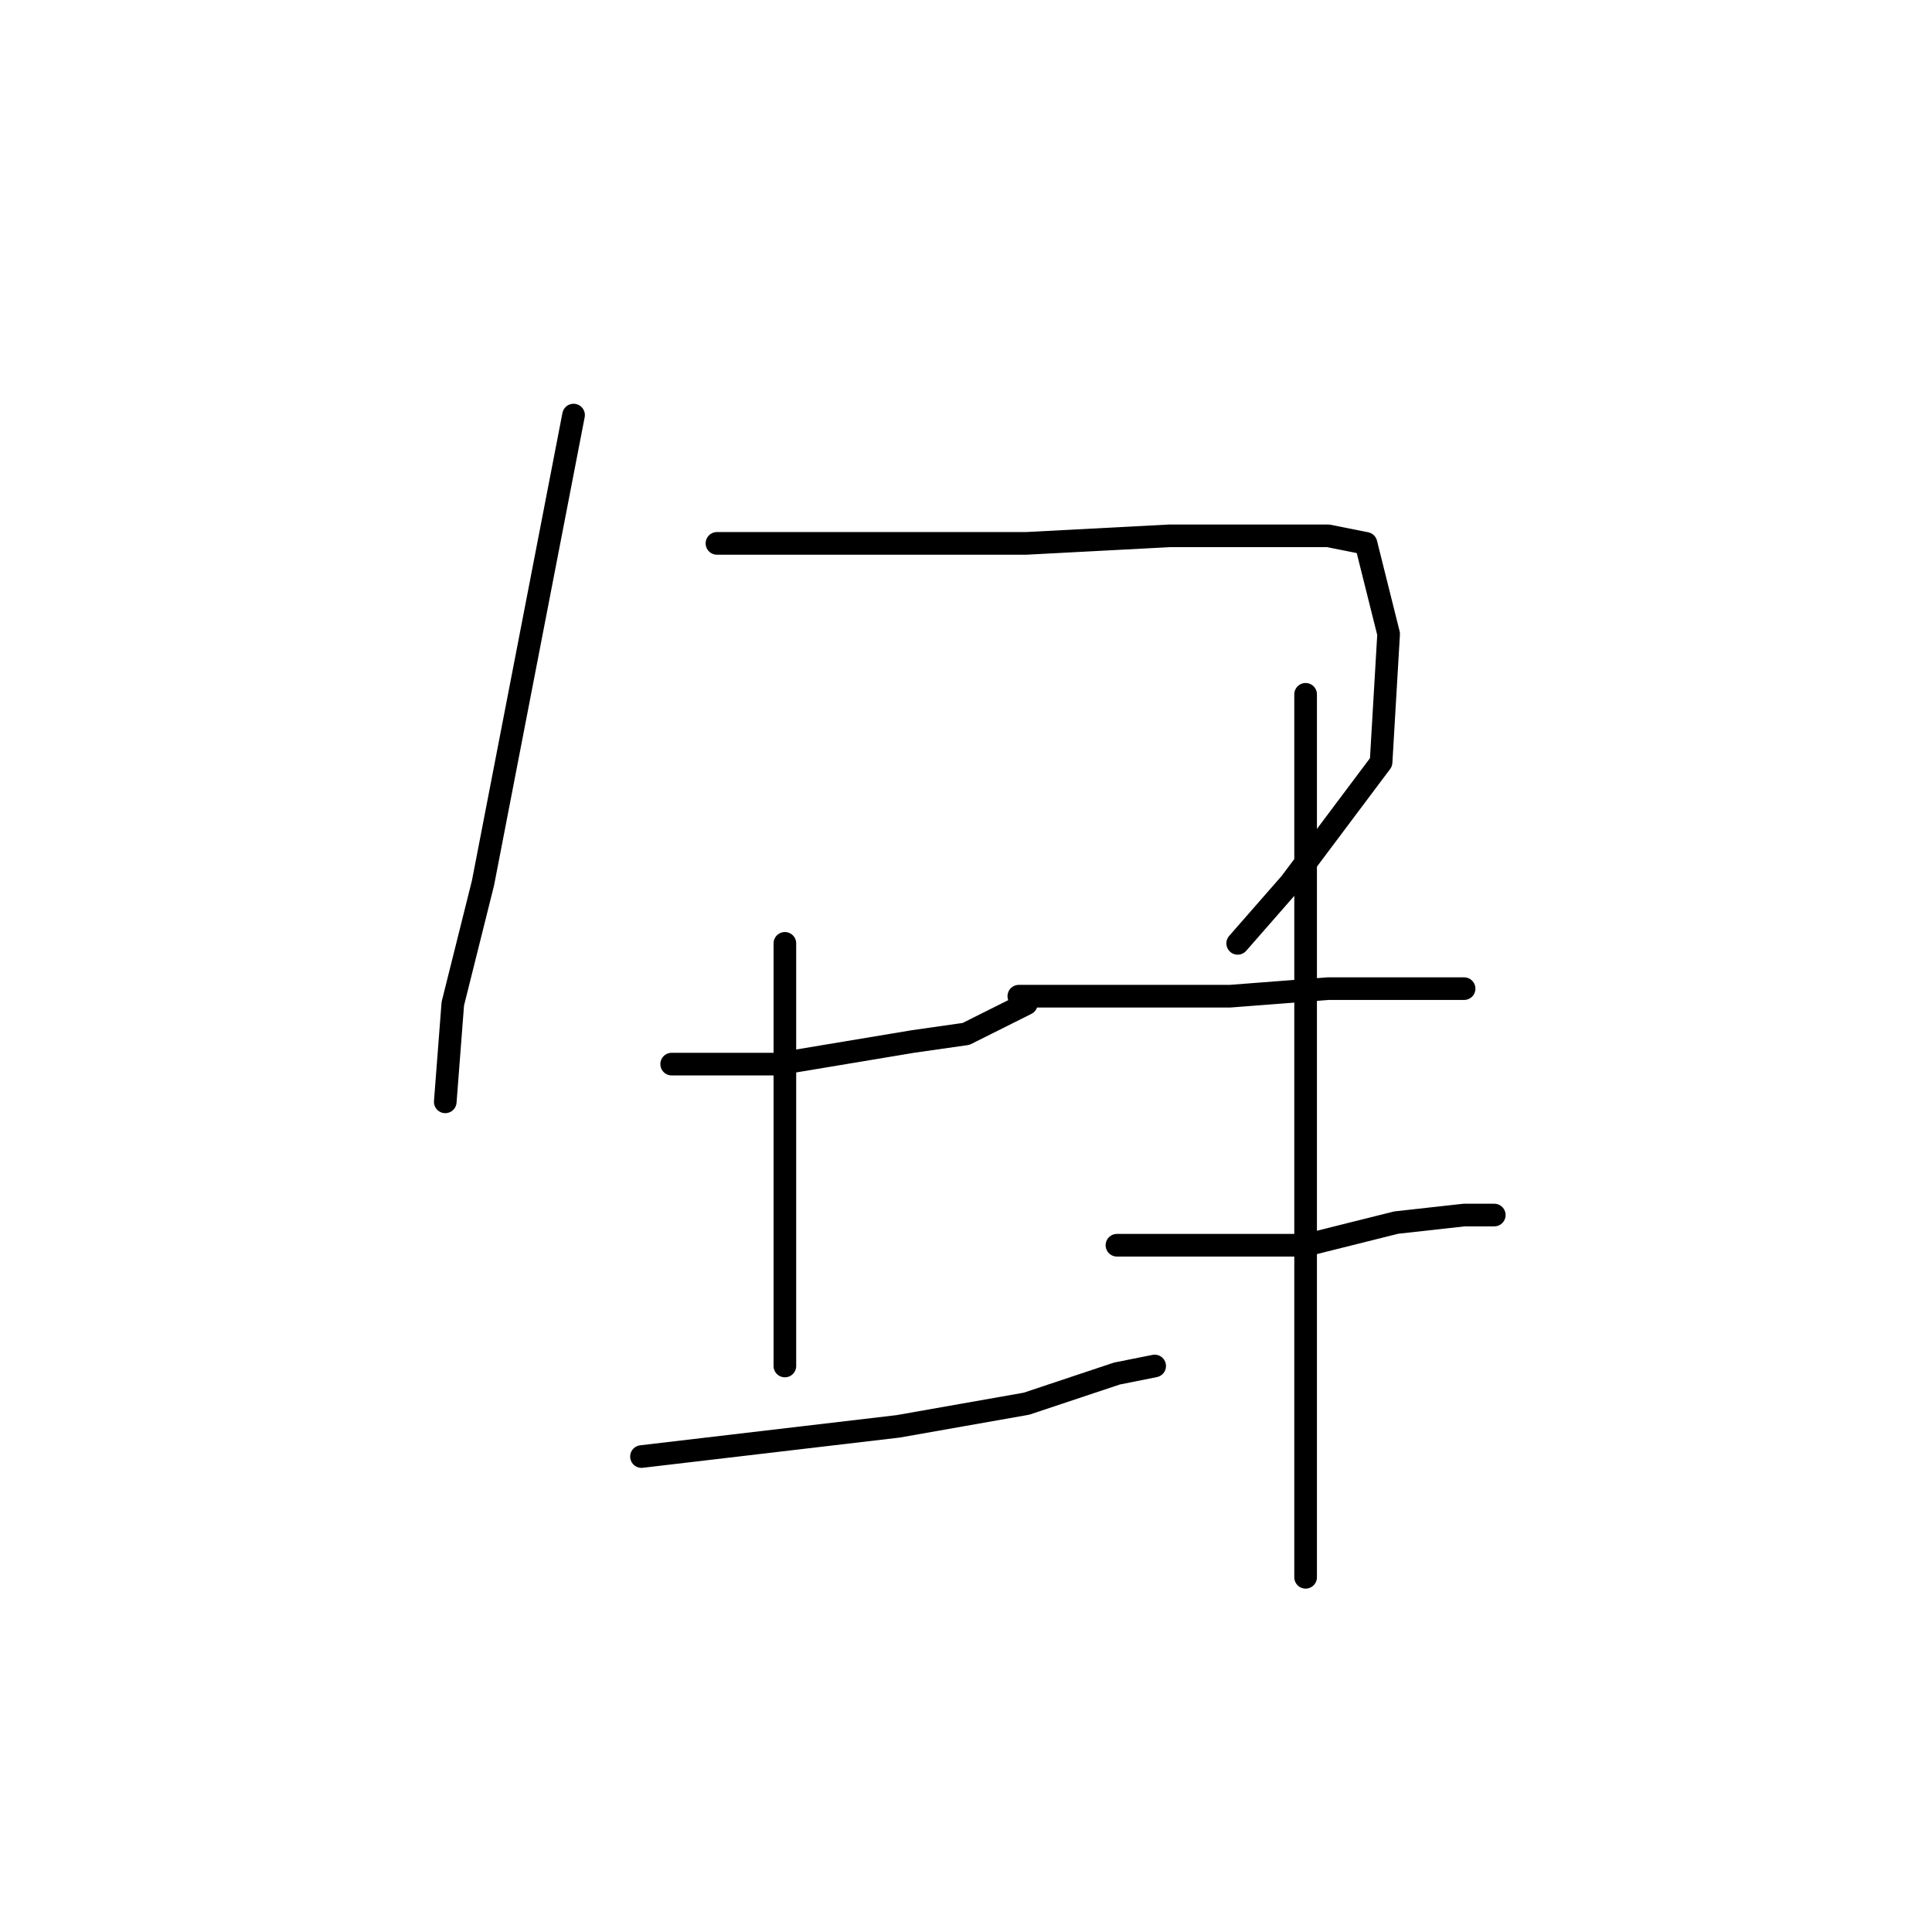 <?xml version="1.0" standalone="no"?>
    <svg width="256" height="256" xmlns="http://www.w3.org/2000/svg" version="1.1">
    <polyline stroke="black" stroke-width="3" stroke-linecap="round" fill="transparent" stroke-linejoin="round" points="76 55 70 86 64 117 60 133 59 146 59 146 " />
        <polyline stroke="black" stroke-width="3" stroke-linecap="round" fill="transparent" stroke-linejoin="round" points="95 72 105 72 115 72 136 72 155 71 164 71 176 71 181 72 184 84 183 101 171 117 164 125 164 125 " />
        <polyline stroke="black" stroke-width="3" stroke-linecap="round" fill="transparent" stroke-linejoin="round" points="89 141 96 141 103 141 121 138 128 137 132 135 136 133 136 133 " />
        <polyline stroke="black" stroke-width="3" stroke-linecap="round" fill="transparent" stroke-linejoin="round" points="104 125 104 132 104 139 104 161 104 169 104 174 104 181 104 181 " />
        <polyline stroke="black" stroke-width="3" stroke-linecap="round" fill="transparent" stroke-linejoin="round" points="85 193 102 191 119 189 136 186 148 182 153 181 153 181 " />
        <polyline stroke="black" stroke-width="3" stroke-linecap="round" fill="transparent" stroke-linejoin="round" points="135 132 149 132 163 132 176 131 186 131 190 131 194 131 194 131 " />
        <polyline stroke="black" stroke-width="3" stroke-linecap="round" fill="transparent" stroke-linejoin="round" points="148 165 155 165 162 165 173 165 185 162 194 161 197 161 198 161 198 161 " />
        <polyline stroke="black" stroke-width="3" stroke-linecap="round" fill="transparent" stroke-linejoin="round" points="173 92 173 101 173 110 173 134 173 162 173 188 173 209 173 209 " />
        </svg>